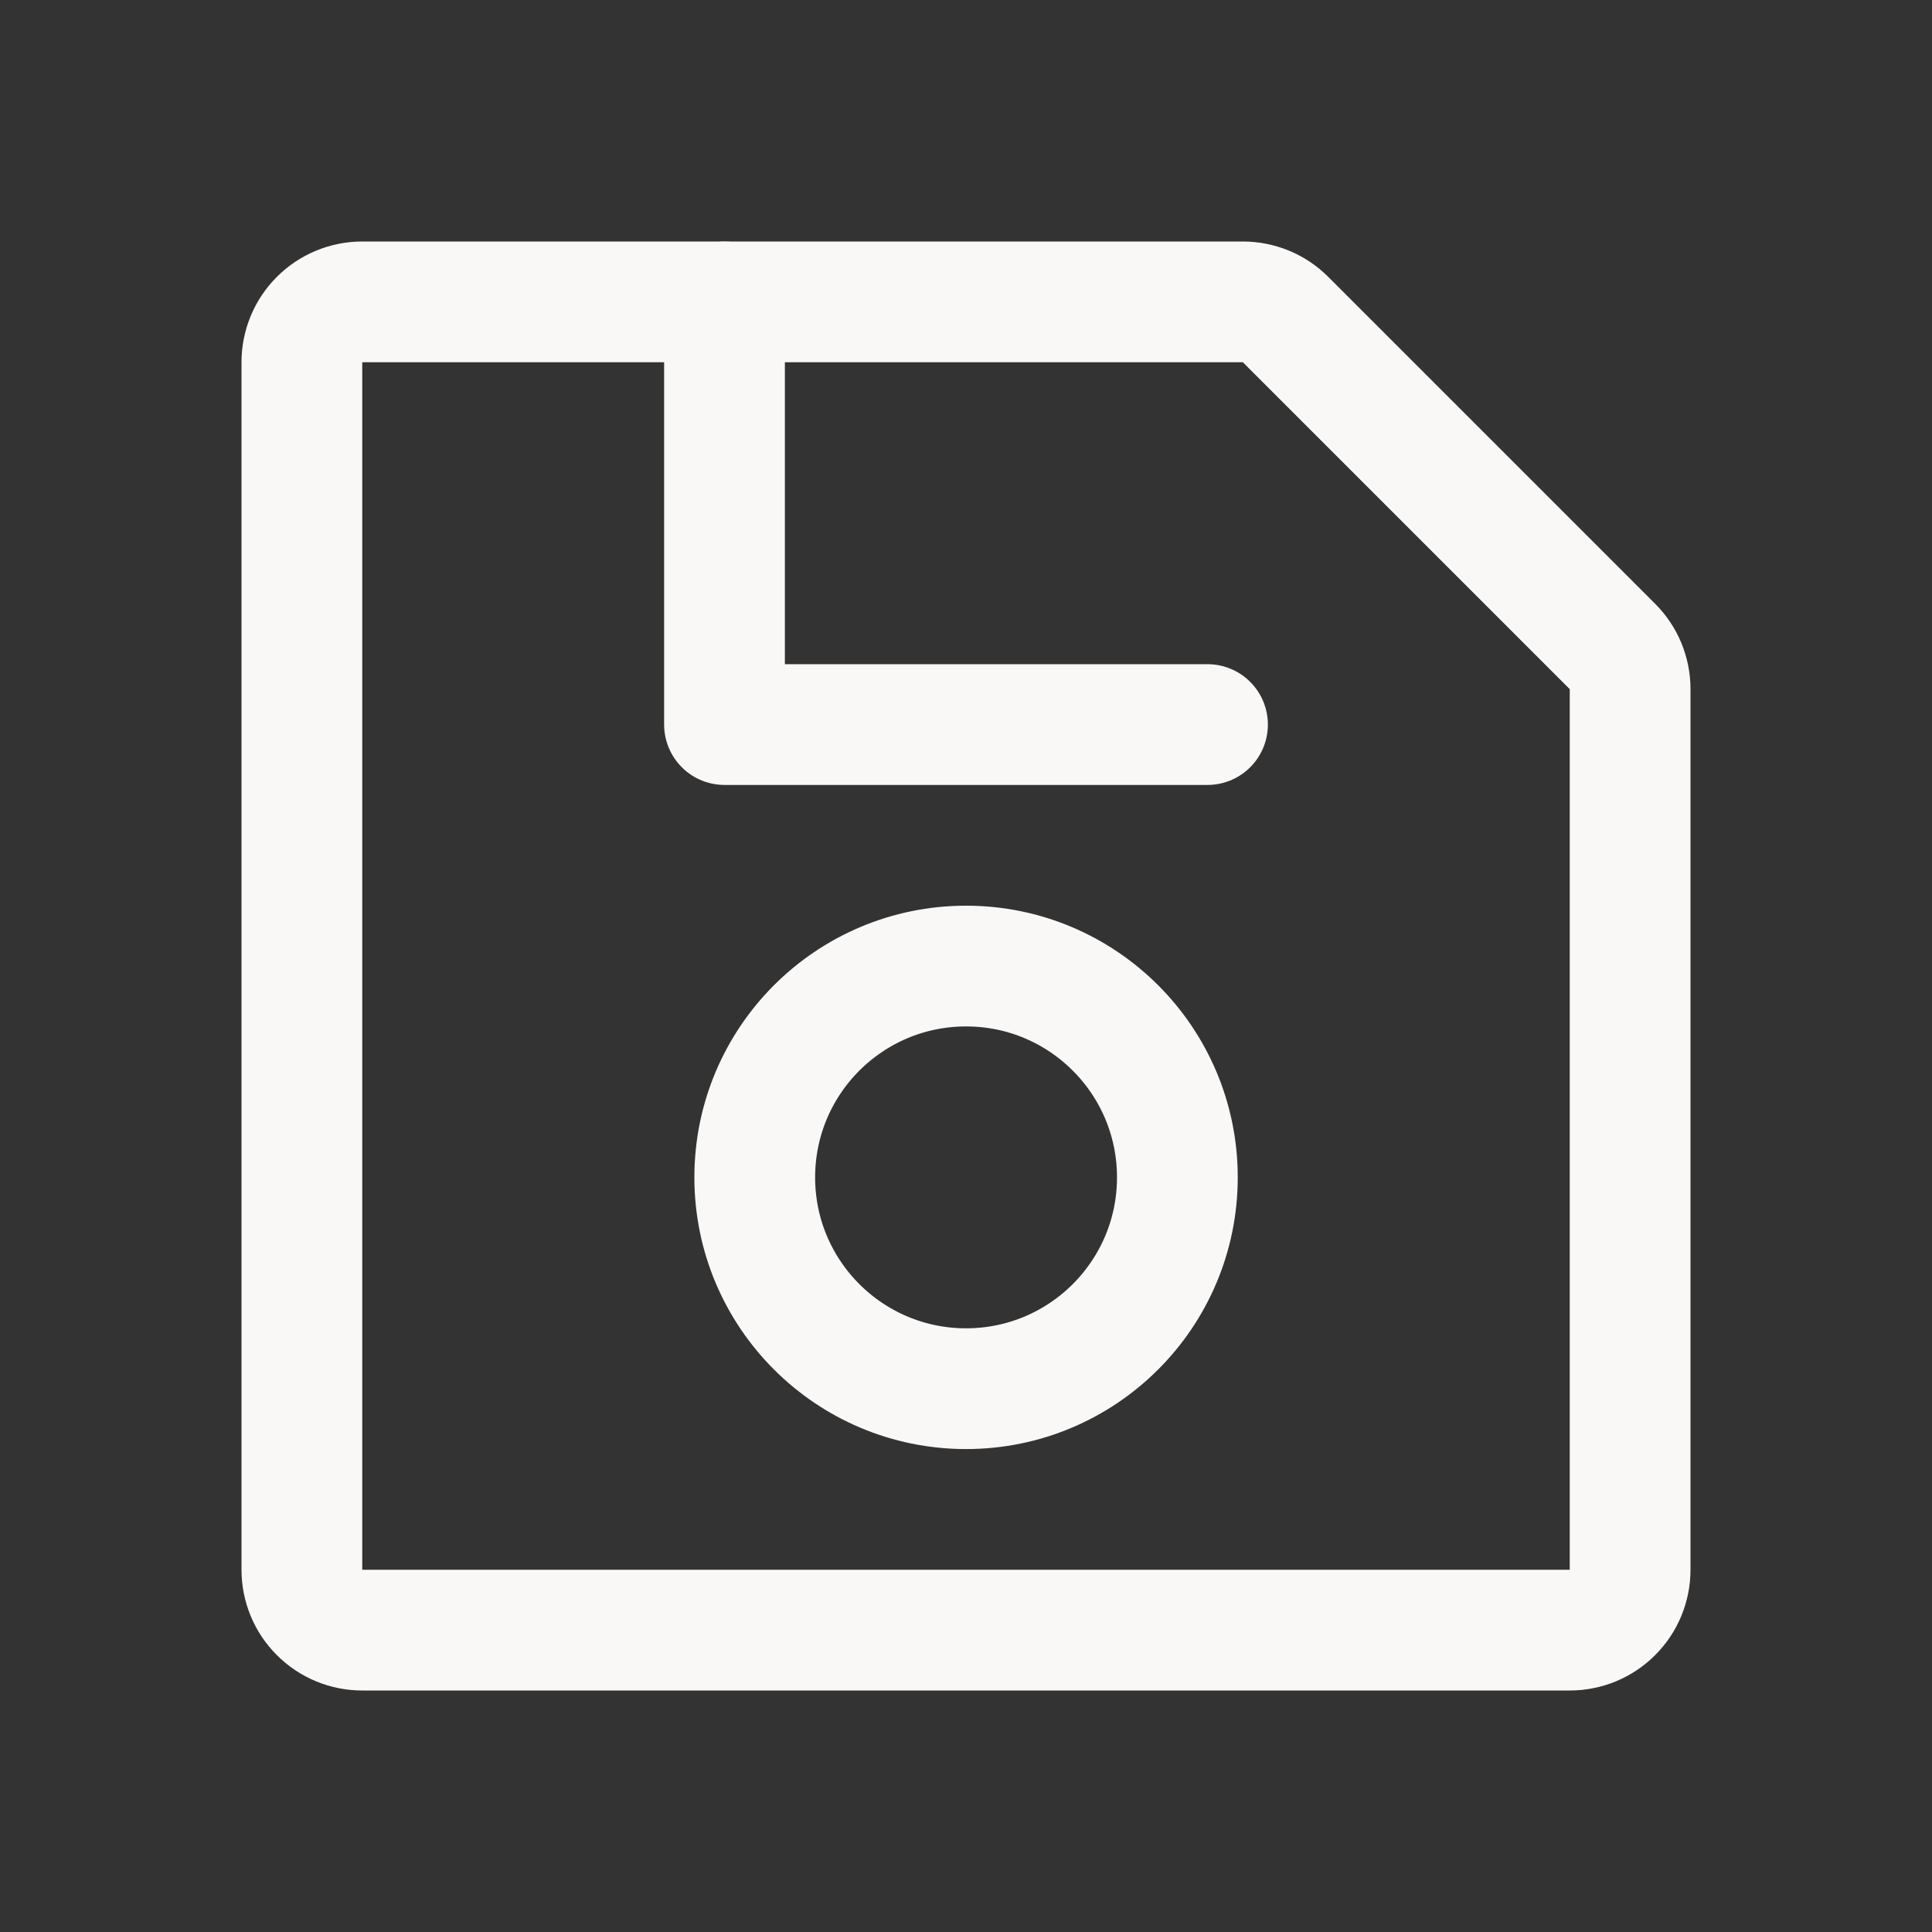 <svg width="32" height="32" viewBox="0 0 32 32" fill="none" xmlns="http://www.w3.org/2000/svg">
<rect x="0" y="0" width="32" height="32" fill="#333333" stroke="none"/>
<path d="M27 11.414V26C27 26.265 26.895 26.52 26.707 26.707C26.52 26.895 26.265 27 26 27H6C5.735 27 5.48 26.895 5.293 26.707C5.105 26.52 5 26.265 5 26V6C5 5.735 5.105 5.48 5.293 5.293C5.48 5.105 5.735 5 6 5H20.586C20.717 5 20.847 5.026 20.968 5.076C21.09 5.126 21.2 5.2 21.293 5.293L26.707 10.707C26.8 10.8 26.874 10.91 26.924 11.031C26.974 11.153 27 11.283 27 11.414Z" stroke="#F9F8F6" stroke-width="2" stroke-linecap="round" stroke-linejoin="round"/>
<path d="M16.001 23.001C17.934 23.001 19.501 21.434 19.501 19.501C19.501 17.568 17.934 16.001 16.001 16.001C14.068 16.001 12.501 17.568 12.501 19.501C12.501 21.434 14.068 23.001 16.001 23.001Z" stroke="#F9F8F6" stroke-width="2" stroke-linecap="round" stroke-linejoin="round"/>
<path d="M20 12.001H12V5.001" stroke="#F9F8F6" stroke-width="2" stroke-linecap="round" stroke-linejoin="round"/>
</svg>
